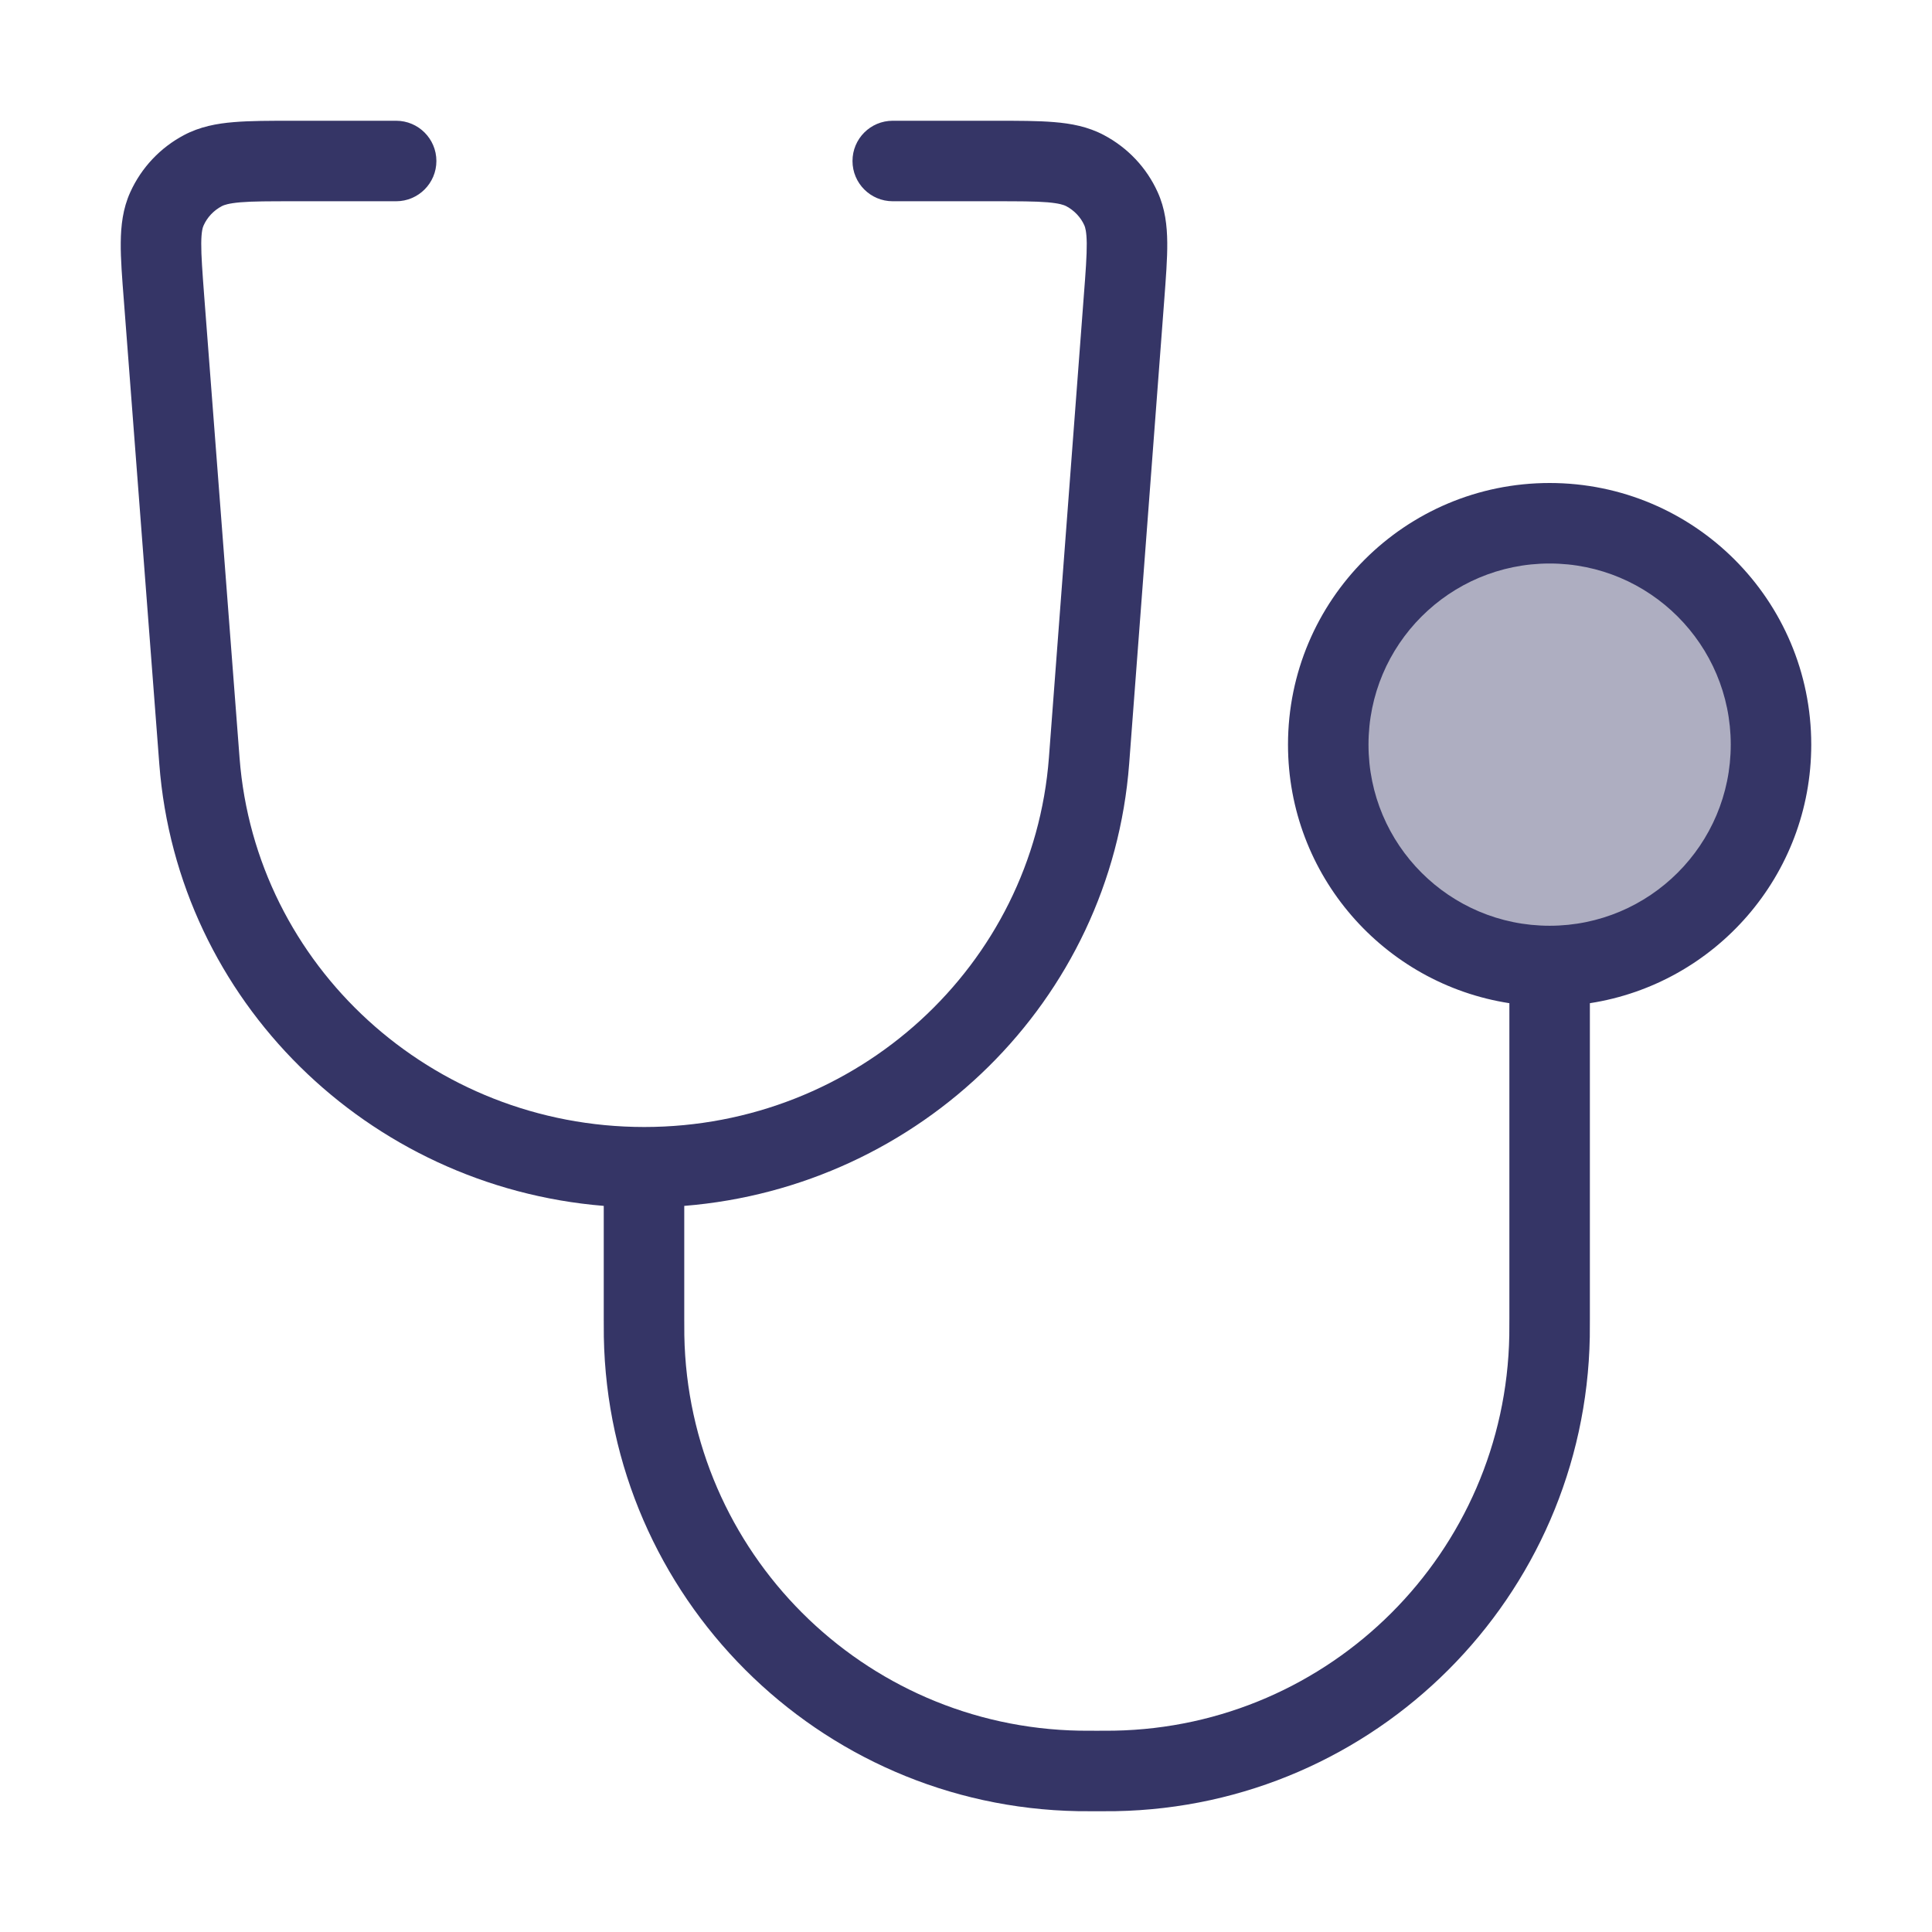 <svg width="24" height="24" viewBox="0 0 24 24" fill="none" xmlns="http://www.w3.org/2000/svg">
<path opacity="0.4" d="M16.5 9.249C16.5 10.768 17.731 11.999 19.25 11.999C20.769 11.999 22 10.768 22 9.249C22 7.731 20.769 6.499 19.25 6.499C17.731 6.499 16.5 7.731 16.5 9.249Z" fill="#353566"/>
<path fill-rule="evenodd" clip-rule="evenodd" d="M3.639 1.5H4.921C5.197 1.5 5.421 1.724 5.421 2C5.421 2.276 5.197 2.5 4.921 2.5H3.659C3.346 2.5 3.142 2.5 2.987 2.513C2.837 2.526 2.782 2.547 2.755 2.561C2.654 2.615 2.575 2.699 2.53 2.799C2.518 2.824 2.501 2.877 2.5 3.024C2.499 3.175 2.514 3.375 2.537 3.682L2.976 9.416C3.174 11.995 5.359 13.999 8.001 14C8.002 14 8.002 14 8.003 14C10.648 14 12.834 11.993 13.03 9.412L13.463 3.681C13.487 3.374 13.501 3.175 13.5 3.023C13.498 2.877 13.481 2.824 13.47 2.799C13.425 2.699 13.346 2.615 13.245 2.561C13.218 2.547 13.162 2.526 13.013 2.513C12.858 2.5 12.654 2.5 12.342 2.5H11.09C10.813 2.5 10.59 2.276 10.59 2C10.59 1.724 10.813 1.5 11.09 1.5H12.362C12.649 1.5 12.894 1.5 13.095 1.517C13.306 1.534 13.515 1.573 13.713 1.678C14.008 1.834 14.244 2.083 14.381 2.387C14.474 2.592 14.498 2.803 14.5 3.014C14.502 3.213 14.483 3.455 14.462 3.736L14.027 9.487C13.803 12.437 11.431 14.744 8.5 14.98V16.375C8.5 16.493 8.5 16.546 8.501 16.589C8.549 19.281 10.72 21.451 13.411 21.499C13.455 21.5 13.507 21.5 13.625 21.5C13.743 21.5 13.796 21.5 13.839 21.499C16.531 21.451 18.701 19.281 18.749 16.589C18.75 16.546 18.75 16.493 18.75 16.375V12.462C17.192 12.221 16 10.875 16 9.25C16 7.455 17.455 6 19.25 6C21.045 6 22.5 7.455 22.5 9.25C22.5 10.875 21.307 12.221 19.75 12.462V16.382C19.75 16.491 19.75 16.553 19.749 16.607C19.691 19.837 17.087 22.442 13.857 22.499C13.803 22.5 13.741 22.5 13.632 22.5H13.618C13.509 22.5 13.447 22.5 13.393 22.499C10.164 22.442 7.559 19.837 7.501 16.607C7.5 16.553 7.5 16.492 7.5 16.382V14.98C4.574 14.741 2.205 12.438 1.979 9.492L1.539 3.738C1.517 3.457 1.498 3.215 1.5 3.015C1.502 2.805 1.525 2.593 1.618 2.388C1.756 2.083 1.991 1.834 2.286 1.678C2.484 1.573 2.694 1.534 2.905 1.517C3.106 1.5 3.351 1.5 3.639 1.5ZM19.25 11.5C20.492 11.5 21.5 10.493 21.5 9.25C21.5 8.007 20.492 7 19.25 7C18.007 7 17 8.007 17 9.25C17 10.493 18.007 11.5 19.25 11.5Z" fill="#353566"/>
</svg>
